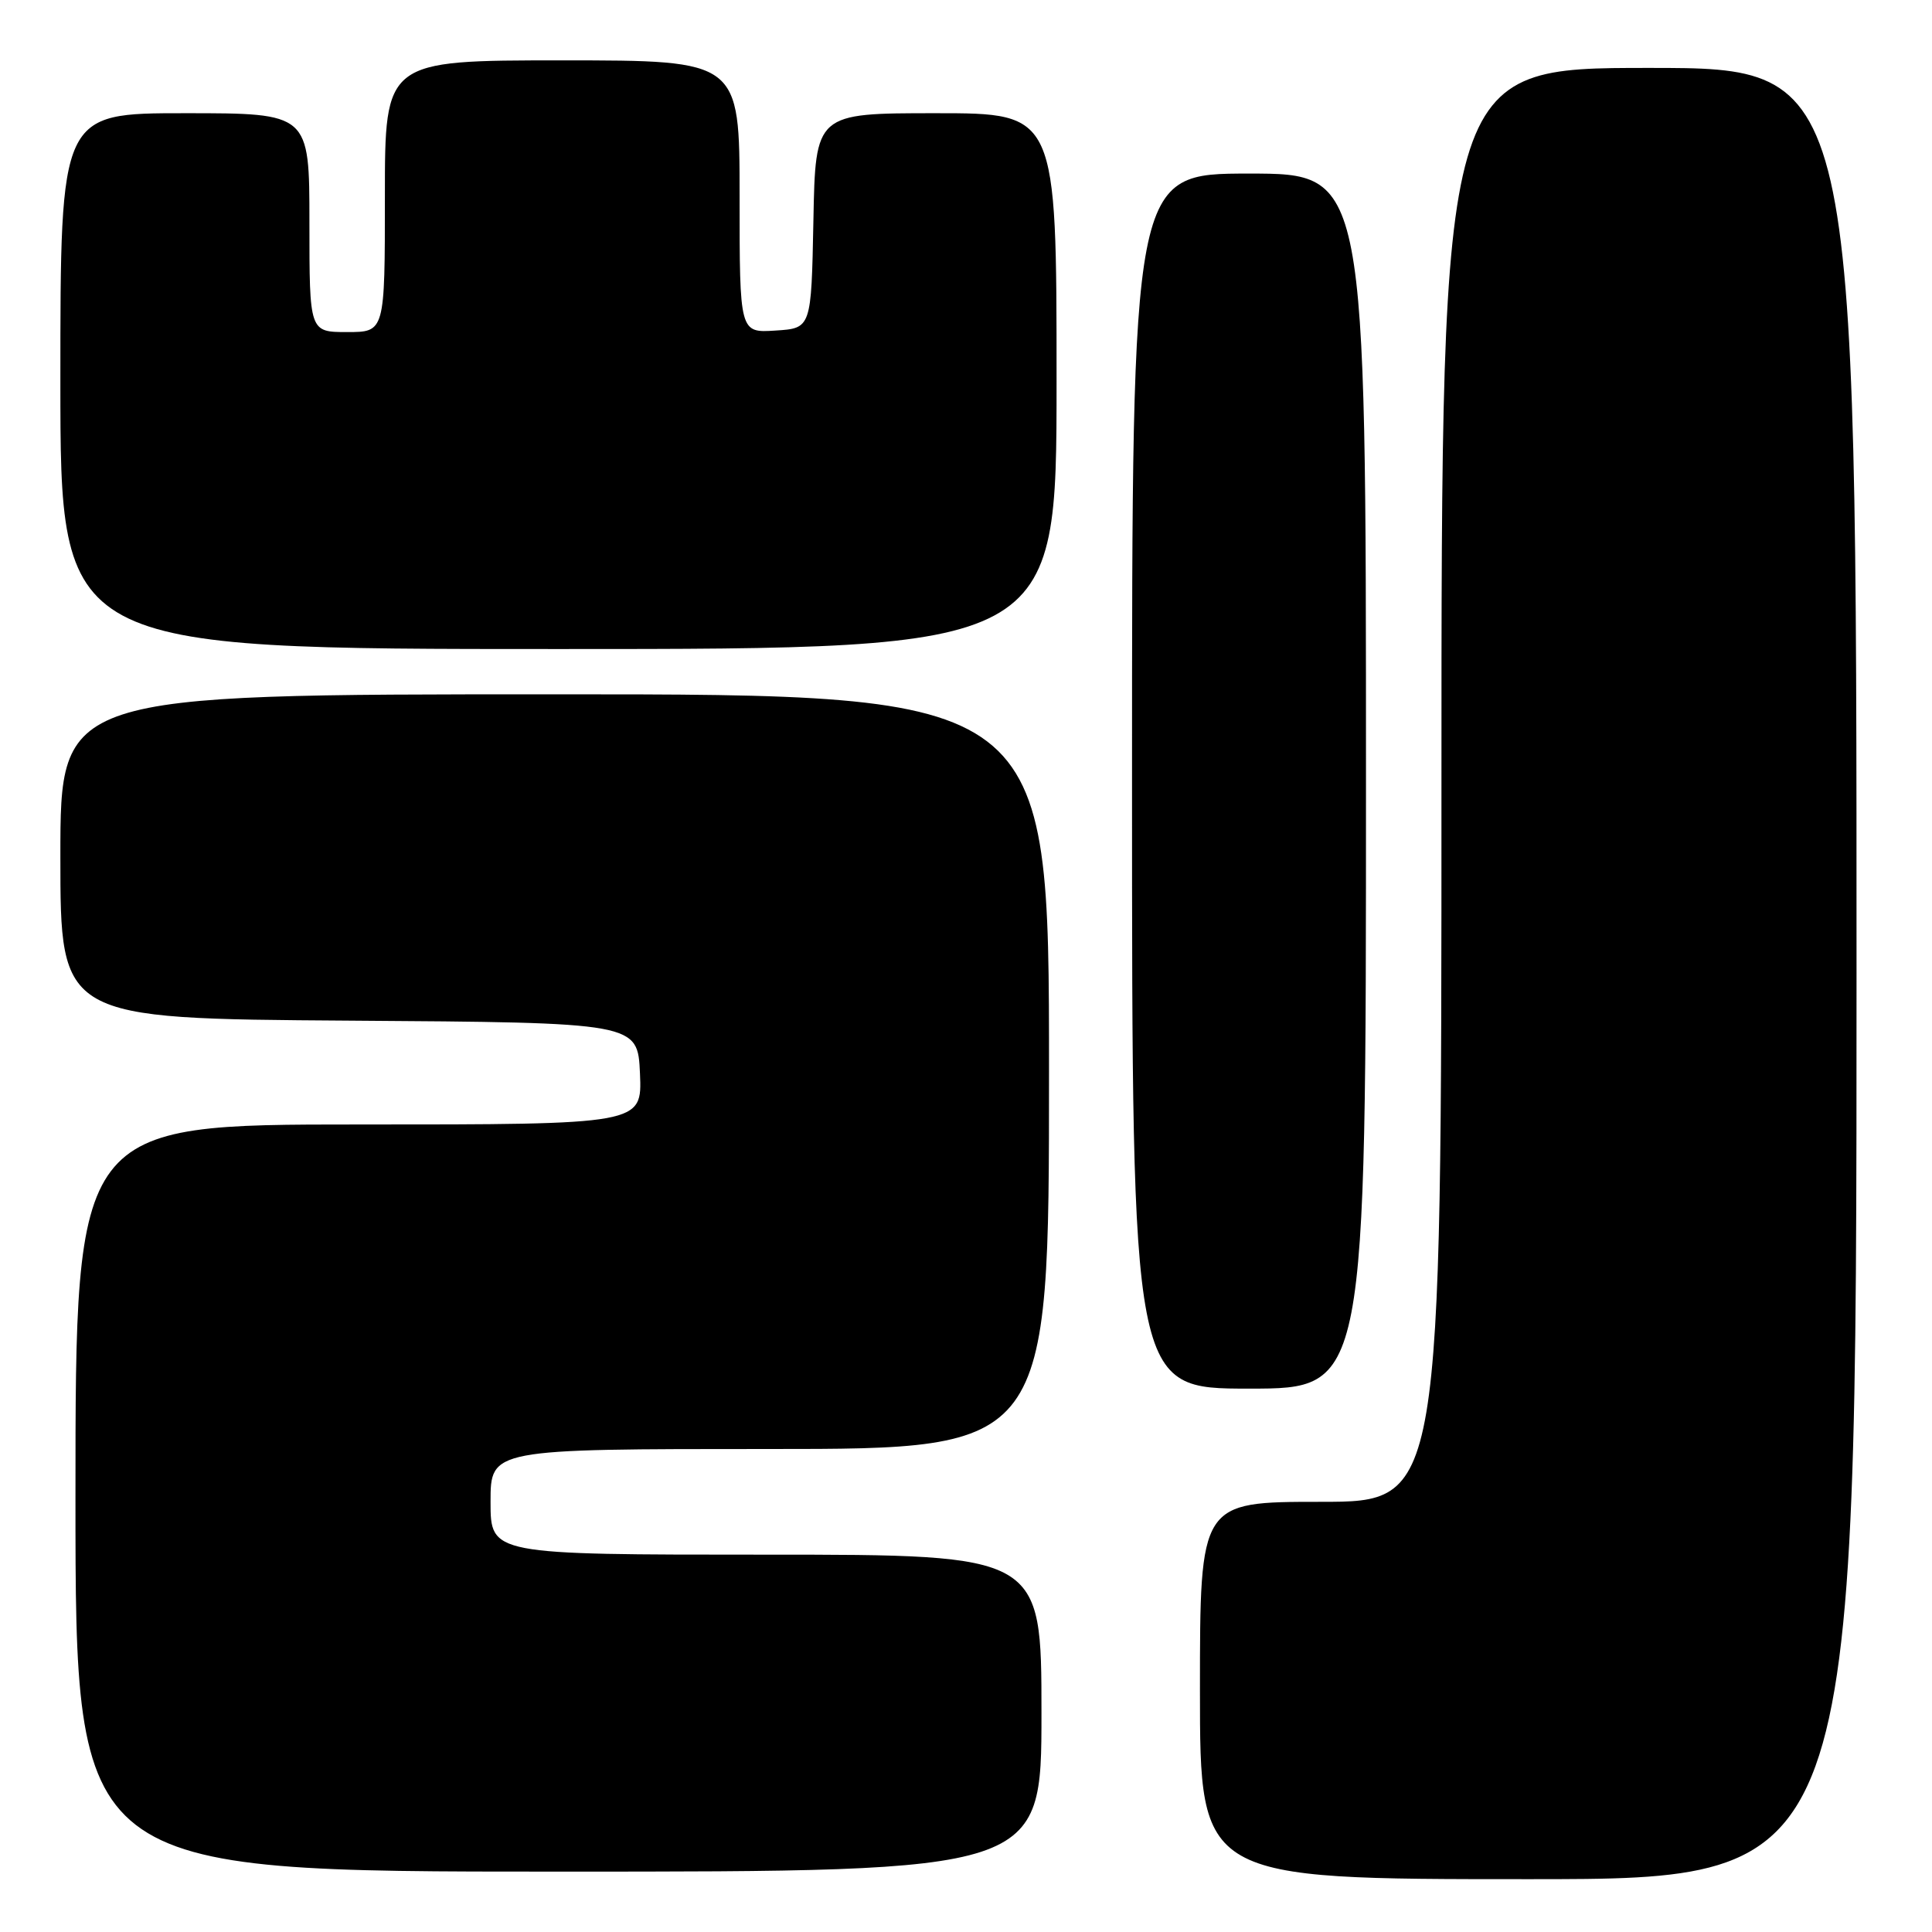<?xml version="1.0" encoding="UTF-8" standalone="no"?>
<!DOCTYPE svg PUBLIC "-//W3C//DTD SVG 1.1//EN" "http://www.w3.org/Graphics/SVG/1.1/DTD/svg11.dtd" >
<svg xmlns="http://www.w3.org/2000/svg" xmlns:xlink="http://www.w3.org/1999/xlink" version="1.1" viewBox="0 0 256 256">
 <g >
 <path fill="currentColor"
d=" M 246.00 129.00 C 246.00 9.00 246.00 9.00 218.50 9.00 C 191.00 9.00 191.00 9.00 191.00 104.00 C 191.00 199.00 191.00 199.00 175.00 199.00 C 159.00 199.00 159.00 199.00 159.00 224.00 C 159.00 249.00 159.00 249.00 202.50 249.00 C 246.00 249.00 246.00 249.00 246.00 129.00 Z  M 138.00 227.00 C 138.00 206.00 138.00 206.00 101.50 206.00 C 65.00 206.00 65.00 206.00 65.00 199.00 C 65.00 192.00 65.00 192.00 102.00 192.00 C 139.00 192.00 139.00 192.00 139.00 142.00 C 139.00 92.00 139.00 92.00 73.50 92.00 C 8.00 92.00 8.00 92.00 8.00 113.49 C 8.00 134.98 8.00 134.98 46.25 135.24 C 84.50 135.50 84.50 135.50 84.80 142.25 C 85.09 149.00 85.09 149.00 47.55 149.00 C 10.00 149.00 10.00 149.00 10.00 198.50 C 10.00 248.00 10.00 248.00 74.00 248.00 C 138.00 248.00 138.00 248.00 138.00 227.00 Z  M 181.00 103.50 C 181.00 23.00 181.00 23.00 165.50 23.00 C 150.00 23.00 150.00 23.00 150.00 103.50 C 150.00 184.00 150.00 184.00 165.50 184.00 C 181.00 184.00 181.00 184.00 181.00 103.50 Z  M 140.00 50.50 C 140.00 15.00 140.00 15.00 124.03 15.00 C 108.05 15.00 108.05 15.00 107.78 29.25 C 107.50 43.50 107.50 43.50 102.75 43.80 C 98.00 44.11 98.00 44.11 98.00 26.05 C 98.00 8.00 98.00 8.00 74.50 8.00 C 51.00 8.00 51.00 8.00 51.00 26.00 C 51.00 44.00 51.00 44.00 46.00 44.00 C 41.00 44.00 41.00 44.00 41.00 29.50 C 41.00 15.00 41.00 15.00 24.50 15.00 C 8.00 15.00 8.00 15.00 8.00 50.50 C 8.00 86.00 8.00 86.00 74.00 86.00 C 140.00 86.00 140.00 86.00 140.00 50.50 Z "/>
</g>
</svg>